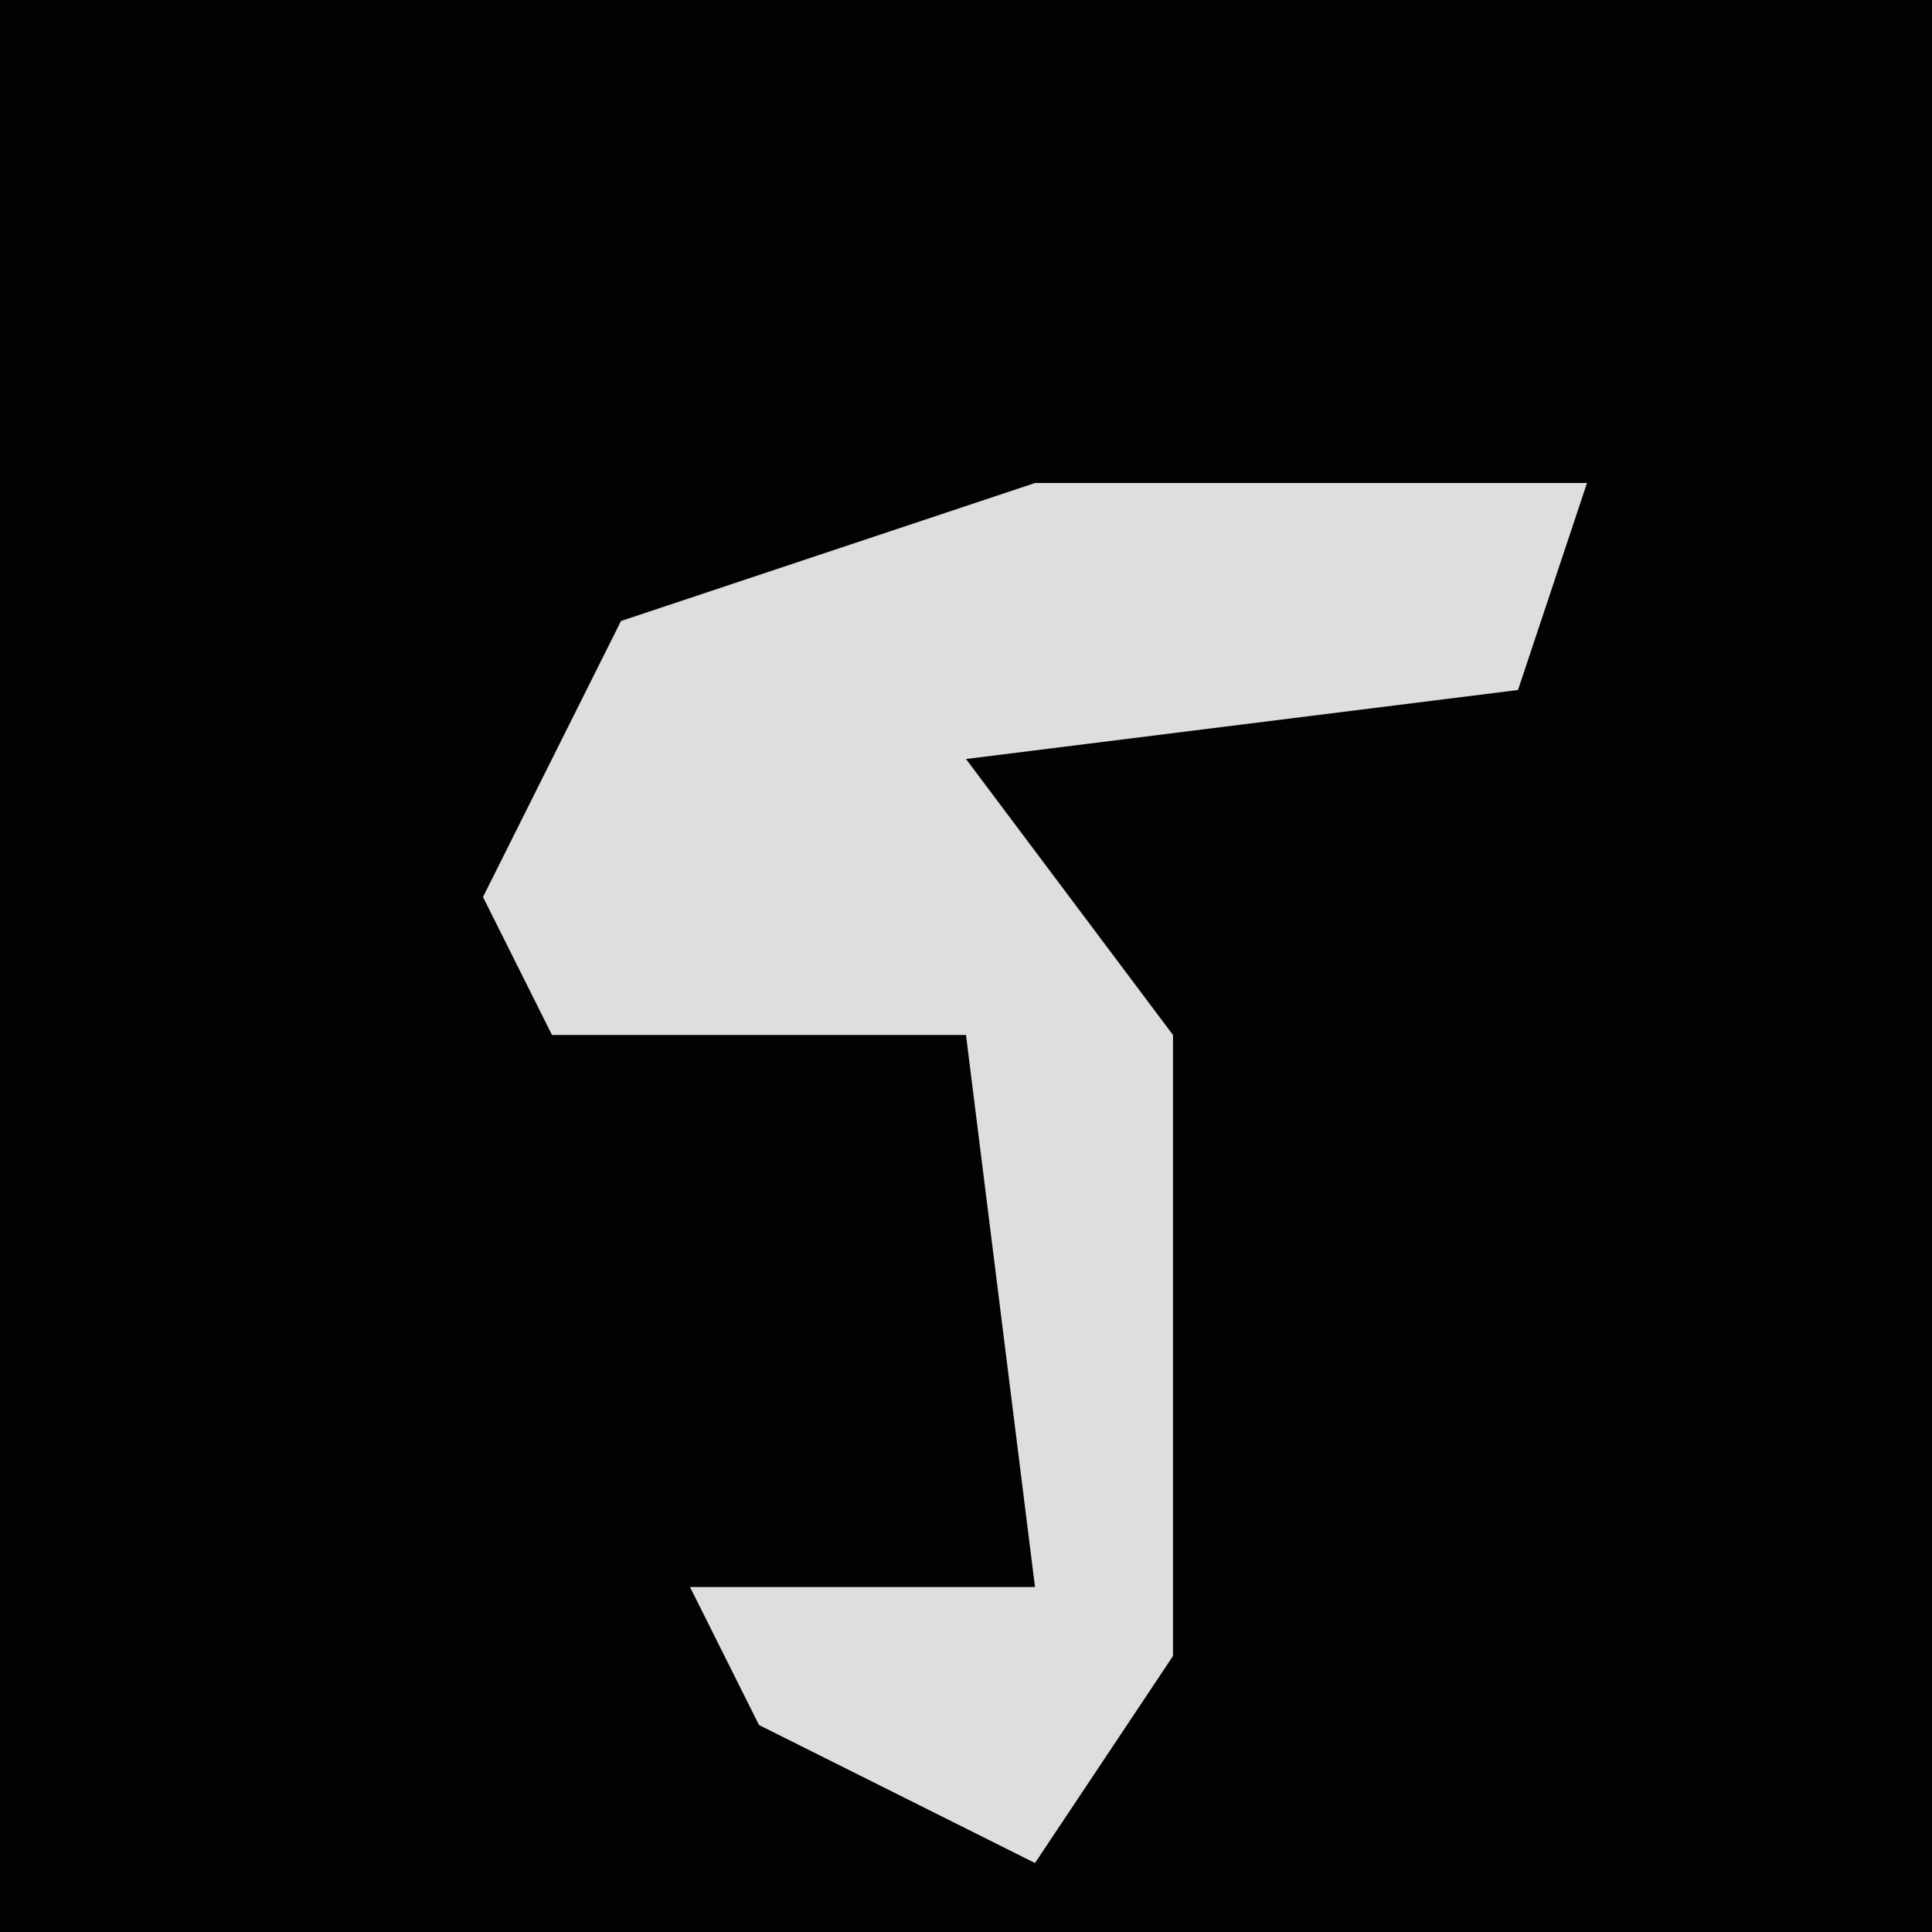 <?xml version="1.0" encoding="UTF-8"?>
<svg version="1.1" xmlns="http://www.w3.org/2000/svg" width="28" height="28">
<path d="M0,0 L28,0 L28,28 L0,28 Z " fill="#020202" transform="translate(0,0)"/>
<path d="M0,0 L8,0 L7,3 L-1,4 L2,8 L2,17 L0,20 L-4,18 L-5,16 L0,16 L-1,8 L-7,8 L-8,6 L-6,2 Z " fill="#DEDEDE" transform="translate(15,7)"/>
</svg>
